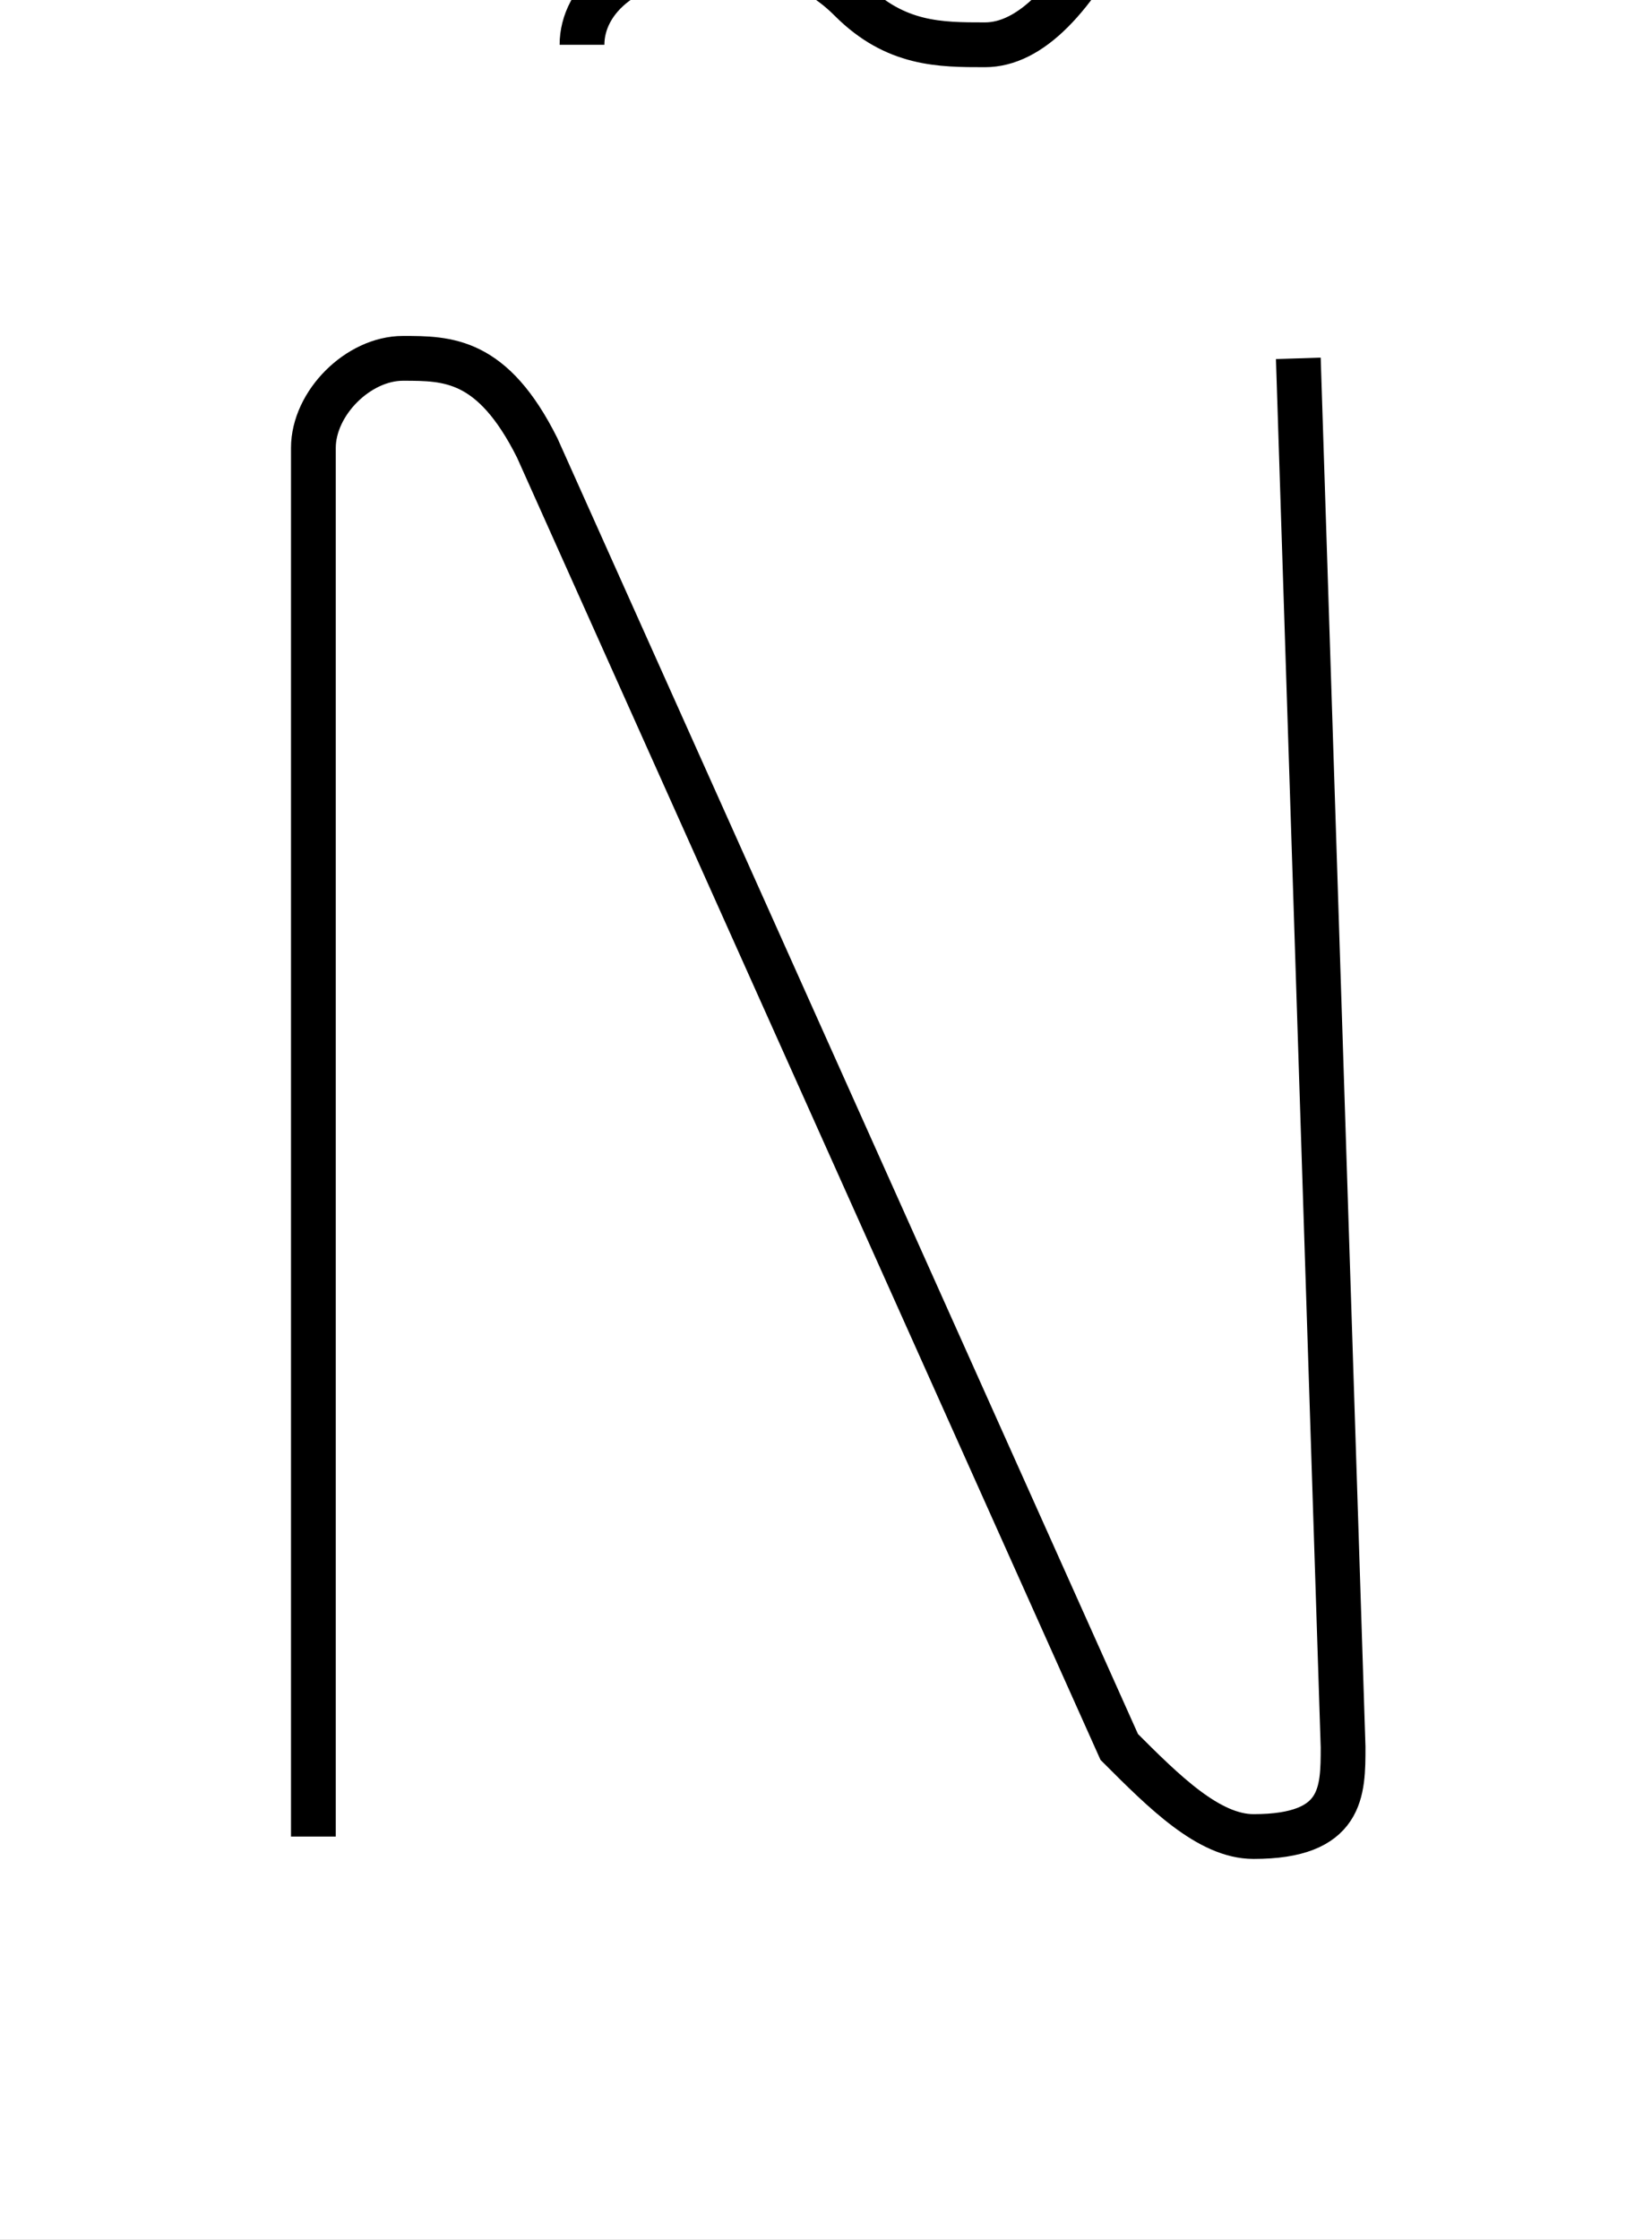 <?xml version='1.0' encoding='utf8'?>
<svg viewBox="0.0 -6.0 36.9 50.0" version="1.1" xmlns="http://www.w3.org/2000/svg">
<rect x="0.0" y="-6.0" width="36.9" height="50.0" fill="#808080" stroke="none"/>
<rect x="-1000" y="-1000" width="2000" height="2000" stroke="white" fill="white"/>
<g style="fill:white;stroke:#000000;  stroke-width:1">
<path d="M 7 -3 L 7 -34 C 7 -35 8 -36 9 -36 C 10 -36 11 -36 12 -34 L 25 -5 C 26 -4 27 -3 28 -3 C 30 -3 30 -4 30 -5 L 29 -36 M 13 -43 C 13 -44 14 -45 16 -45 C 17 -45 18 -45 19 -44 C 20 -43 21 -43 22 -43 C 23 -43 24 -44 25 -46" transform="translate(0.0 38.0)" />
</g>
</svg>